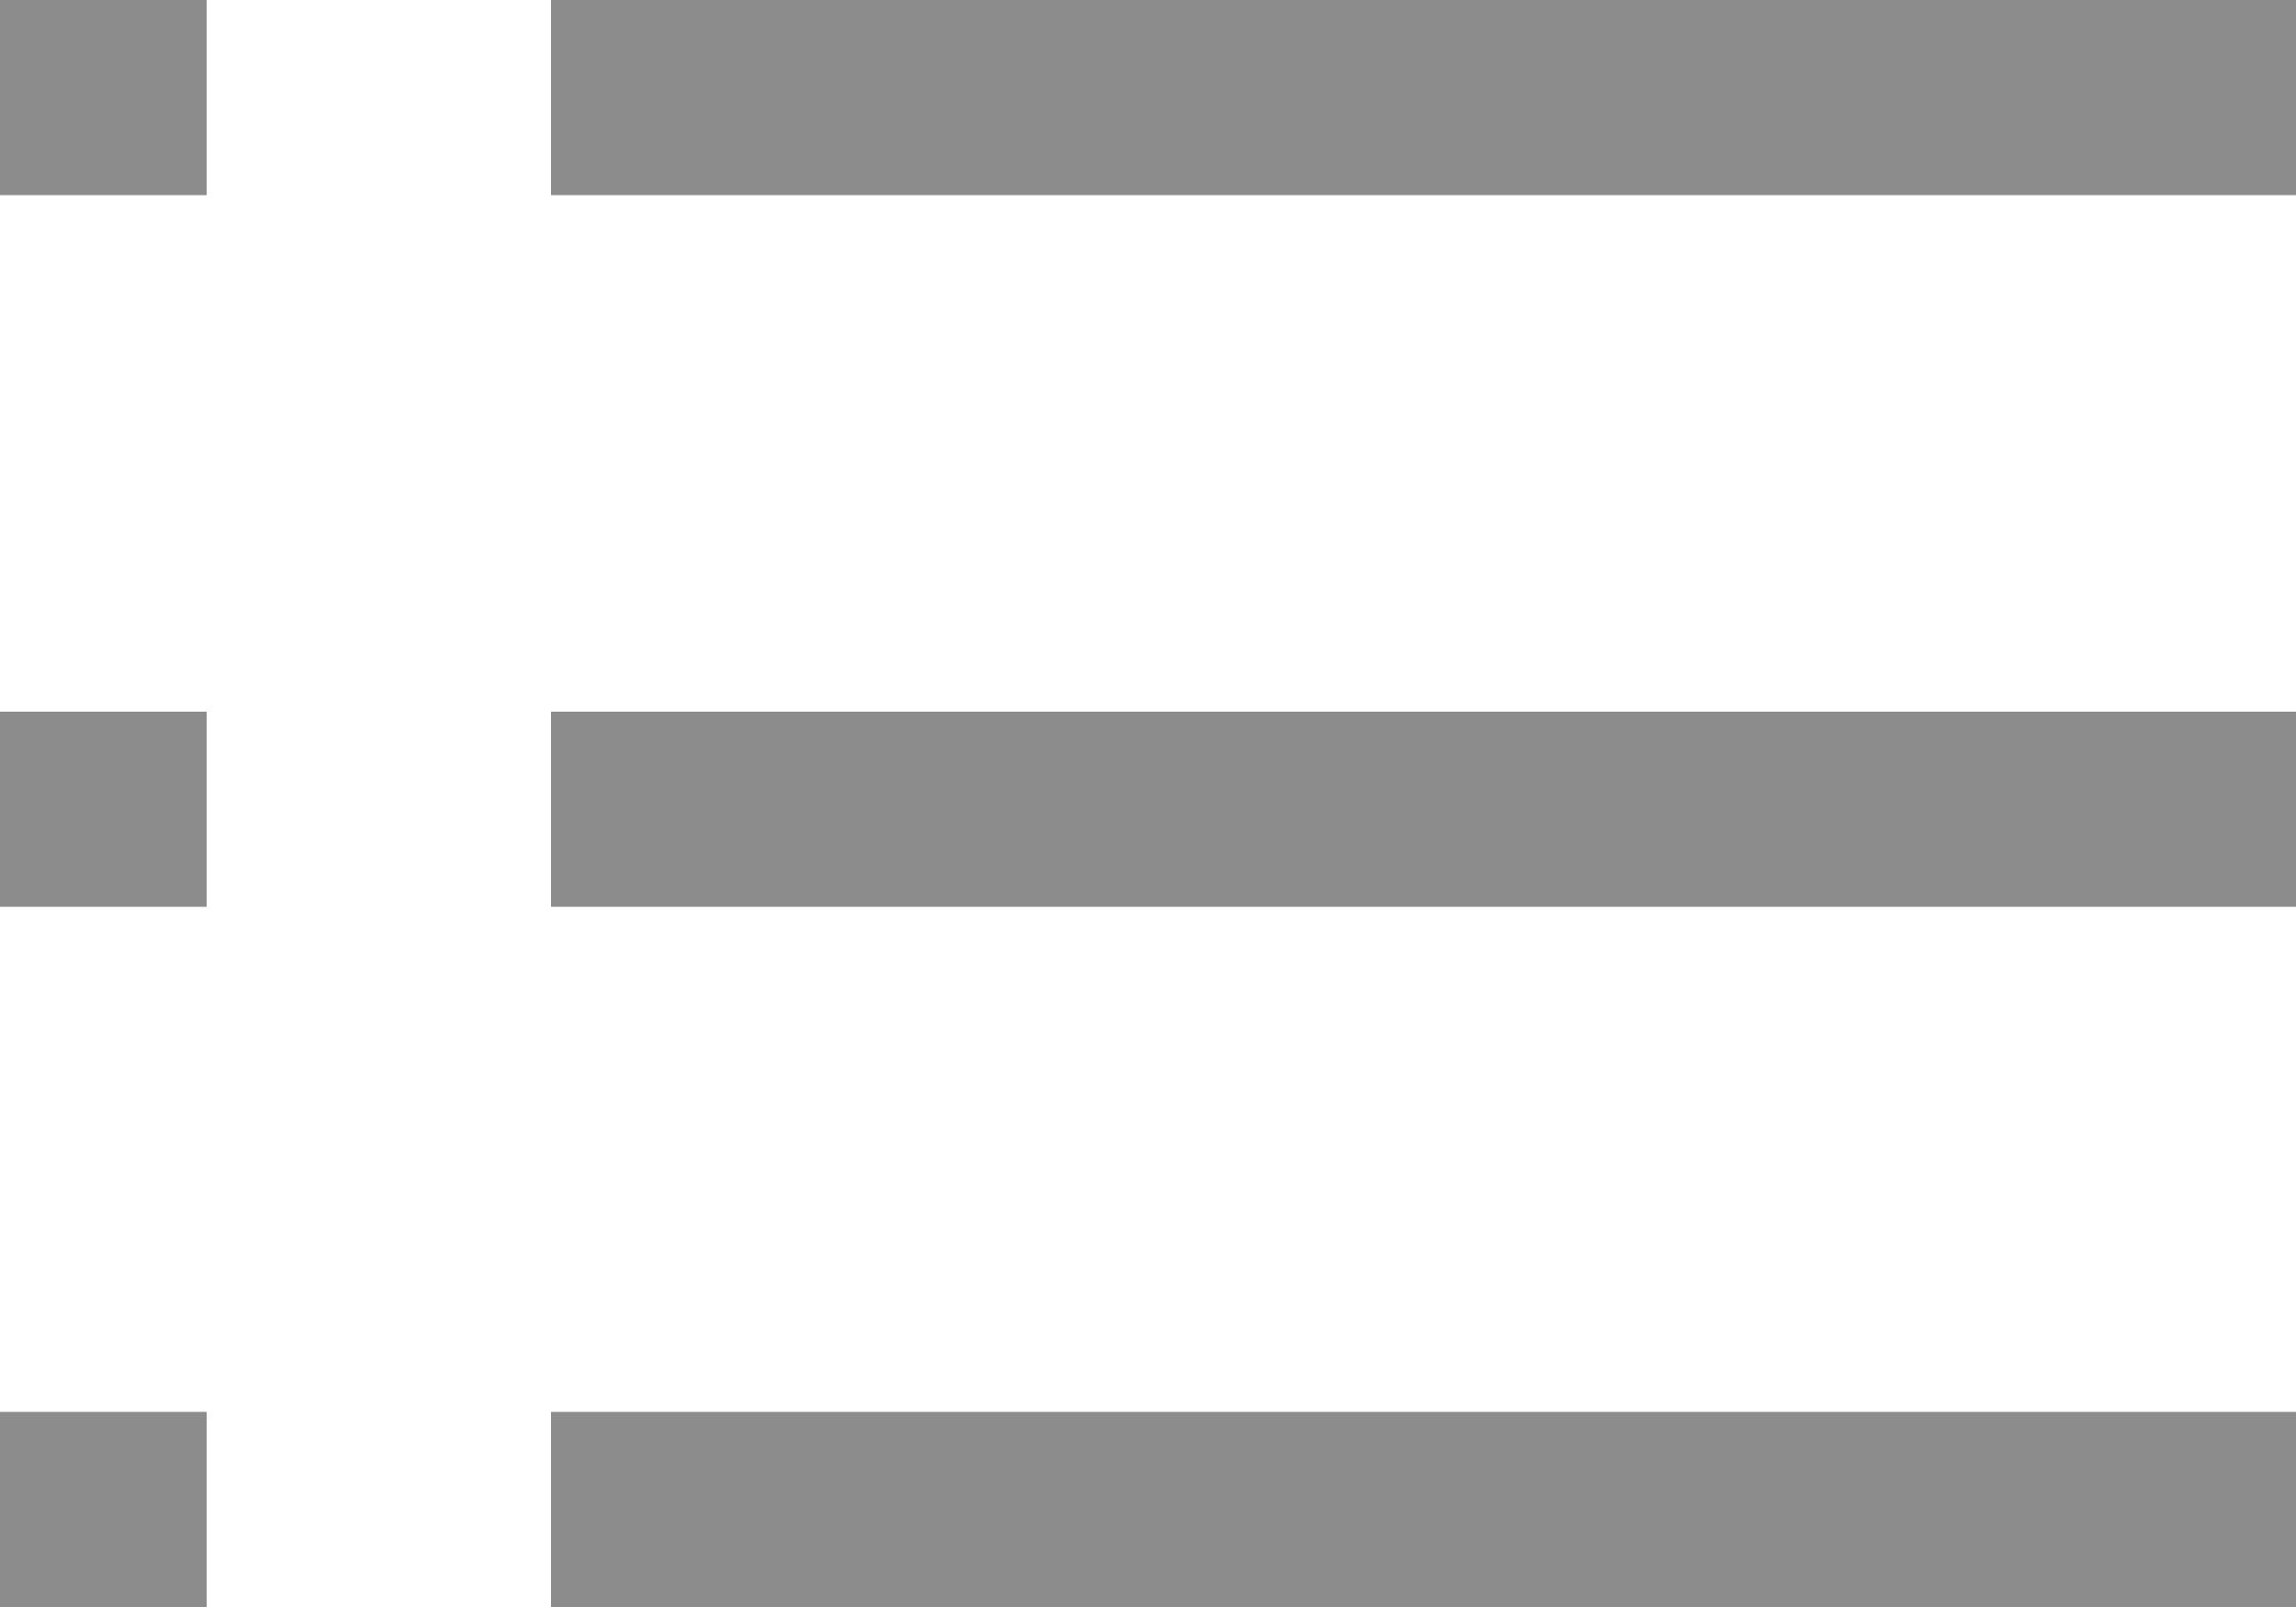 <?xml version="1.0" standalone="no"?>
<!DOCTYPE svg PUBLIC "-//W3C//DTD SVG 20010904//EN"
        "http://www.w3.org/TR/2001/REC-SVG-20010904/DTD/svg10.dtd">
<svg version="1.0" xmlns="http://www.w3.org/2000/svg"
     width="200pt" height="140pt" viewBox="0 0 200 140"
     preserveAspectRatio="xMidYMid meet">

    <g transform="translate(0,140) scale(0.1,-0.1)"
       fill="#8c8c8c" stroke="none">
        <path d="M0 1315 l0 -85 90 0 90 0 0 85 0 85 -90 0 -90 0 0 -85z"/>
        <path d="M480 1315 l0 -85 760 0 760 0 0 85 0 85 -760 0 -760 0 0 -85z"/>
        <path d="M0 695 l0 -85 90 0 90 0 0 85 0 85 -90 0 -90 0 0 -85z"/>
        <path d="M480 695 l0 -85 760 0 760 0 0 85 0 85 -760 0 -760 0 0 -85z"/>
        <path d="M0 85 l0 -85 90 0 90 0 0 85 0 85 -90 0 -90 0 0 -85z"/>
        <path d="M480 85 l0 -85 760 0 760 0 0 85 0 85 -760 0 -760 0 0 -85z"/>
    </g>
</svg>
